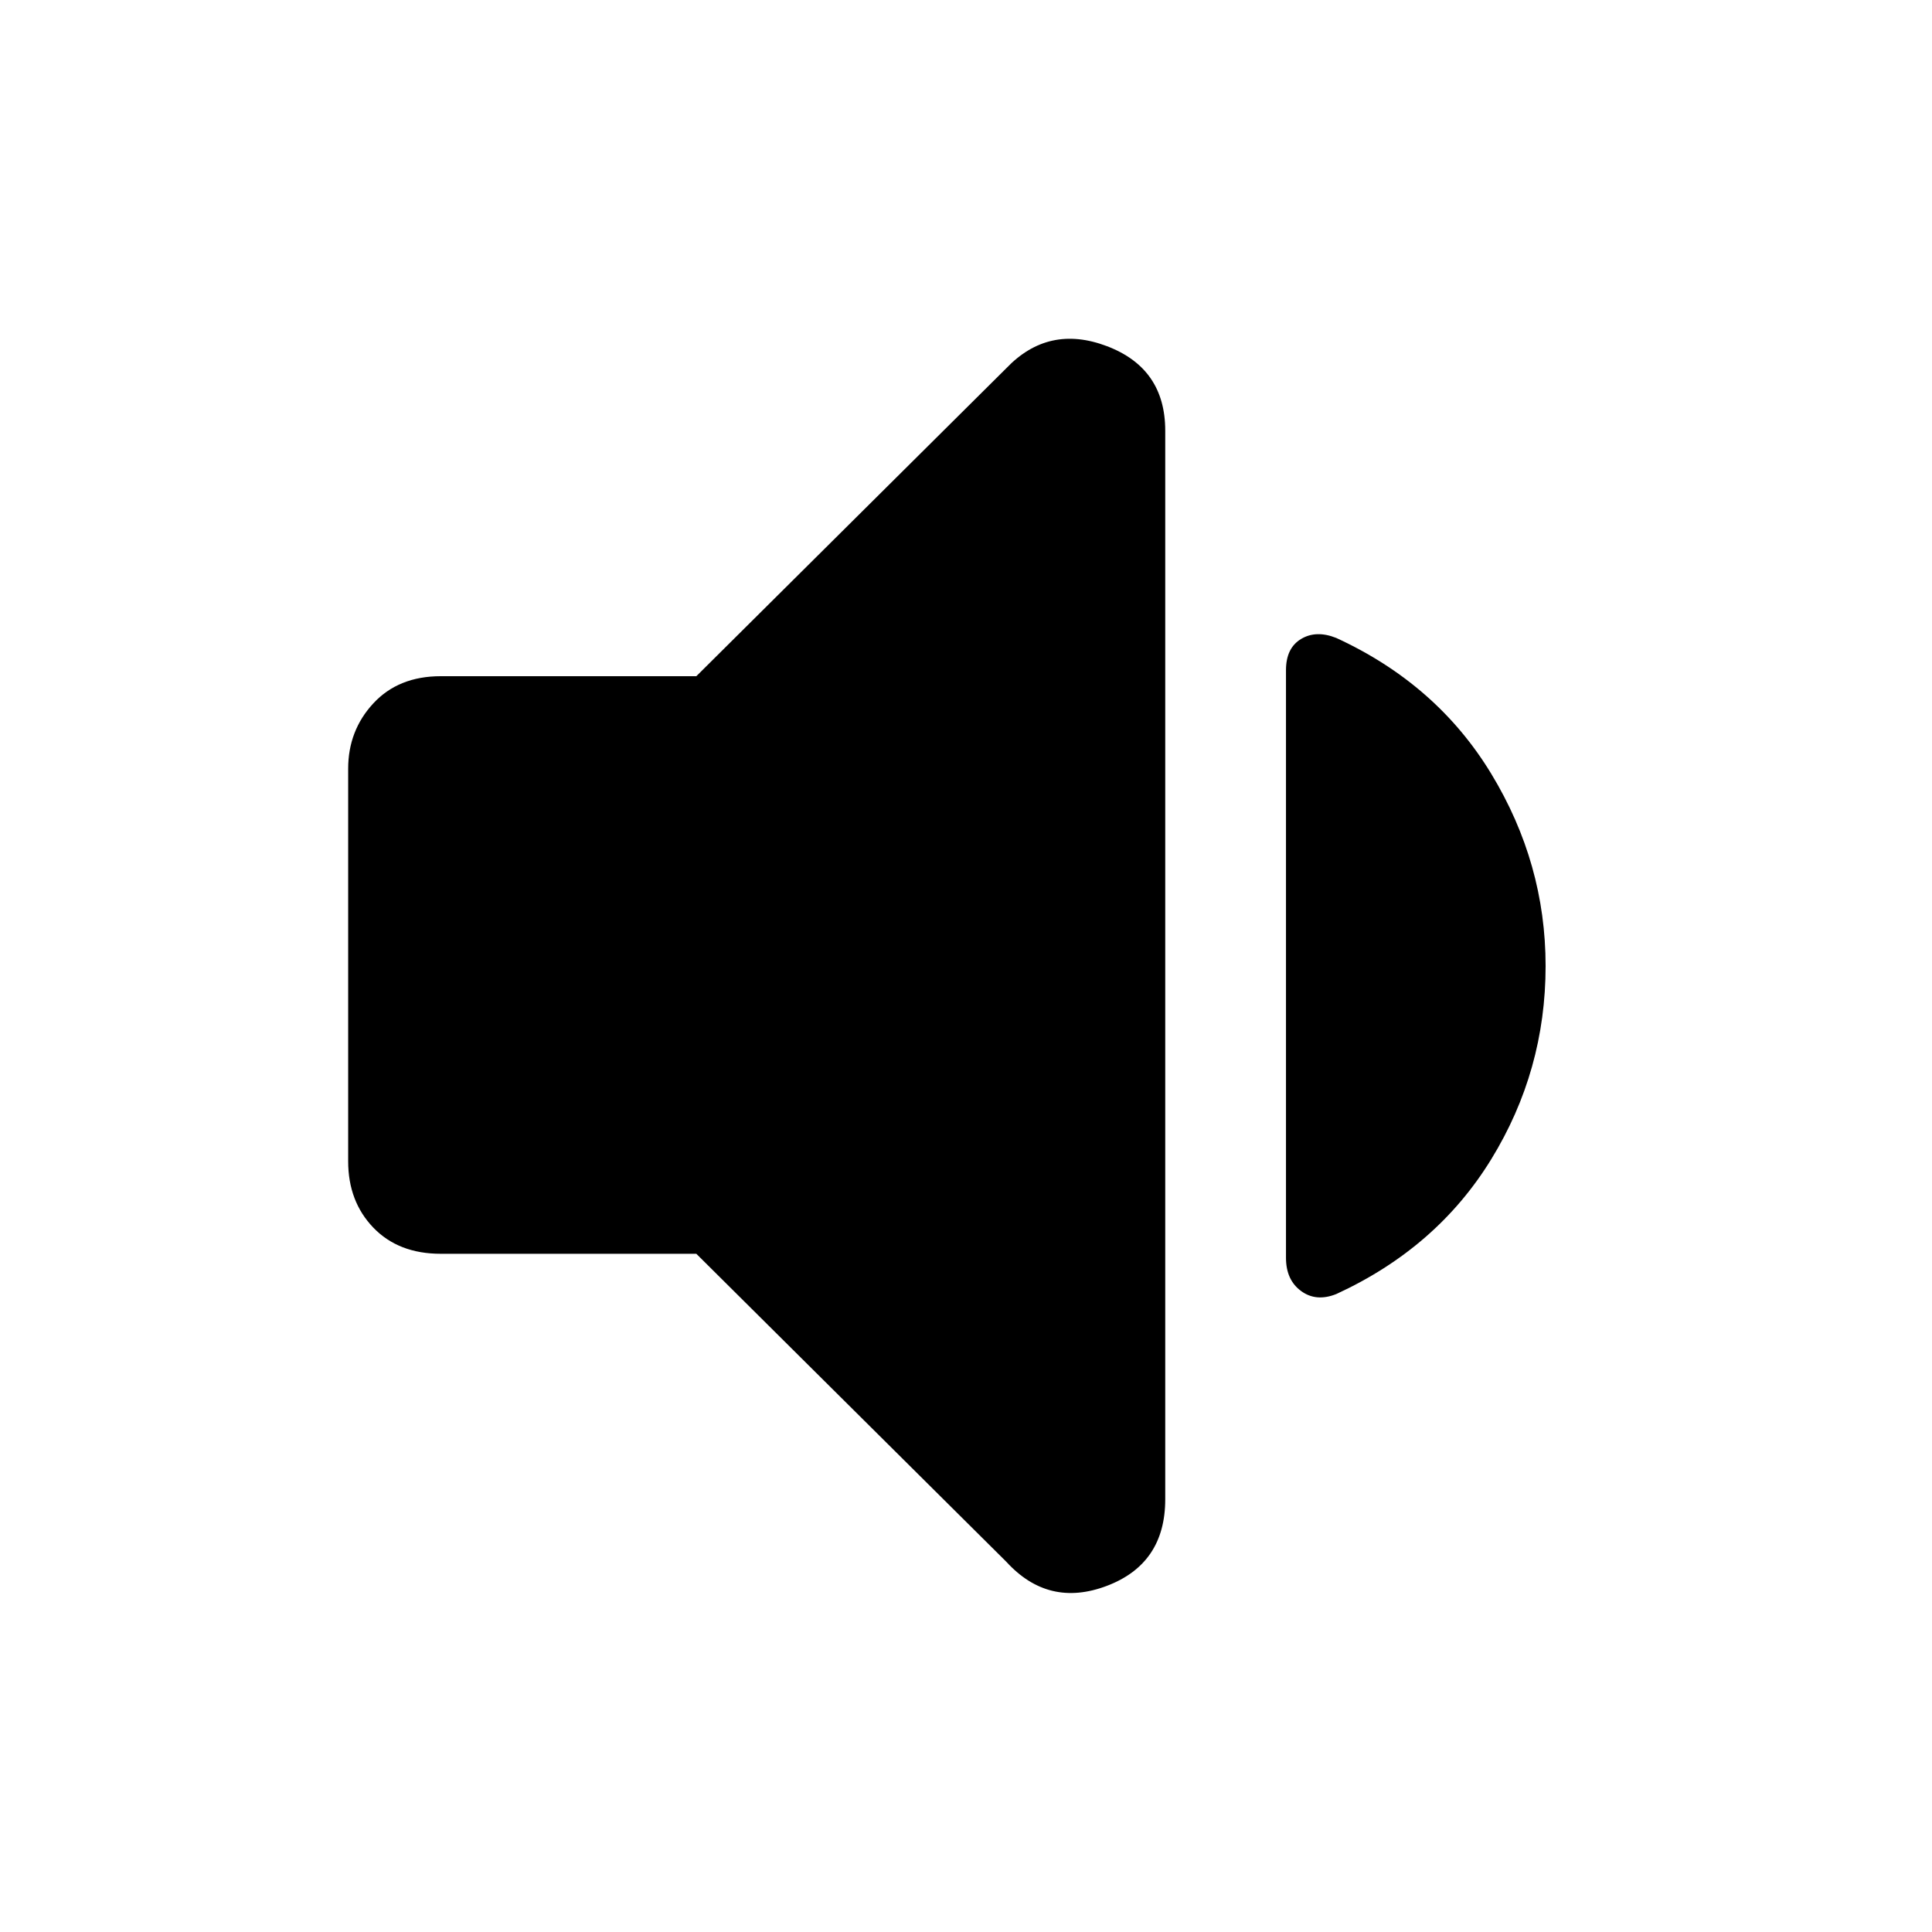 <svg xmlns="http://www.w3.org/2000/svg" height="48" viewBox="0 -960 960 960" width="48"><path d="M346-337H219q-21 0-33.5-13T173-383v-195q0-19 12.5-32.5T219-624h127l154-153q21-22 50-11t29 42v531q0 32-29 43t-50-12L346-337Zm422-143q0 52-27 96t-77 67q-10 4-17.5-1.5T639-335v-292q0-11 7.5-15.5t17.5-.5q50 23 77 67.5t27 95.5Z"/></svg>